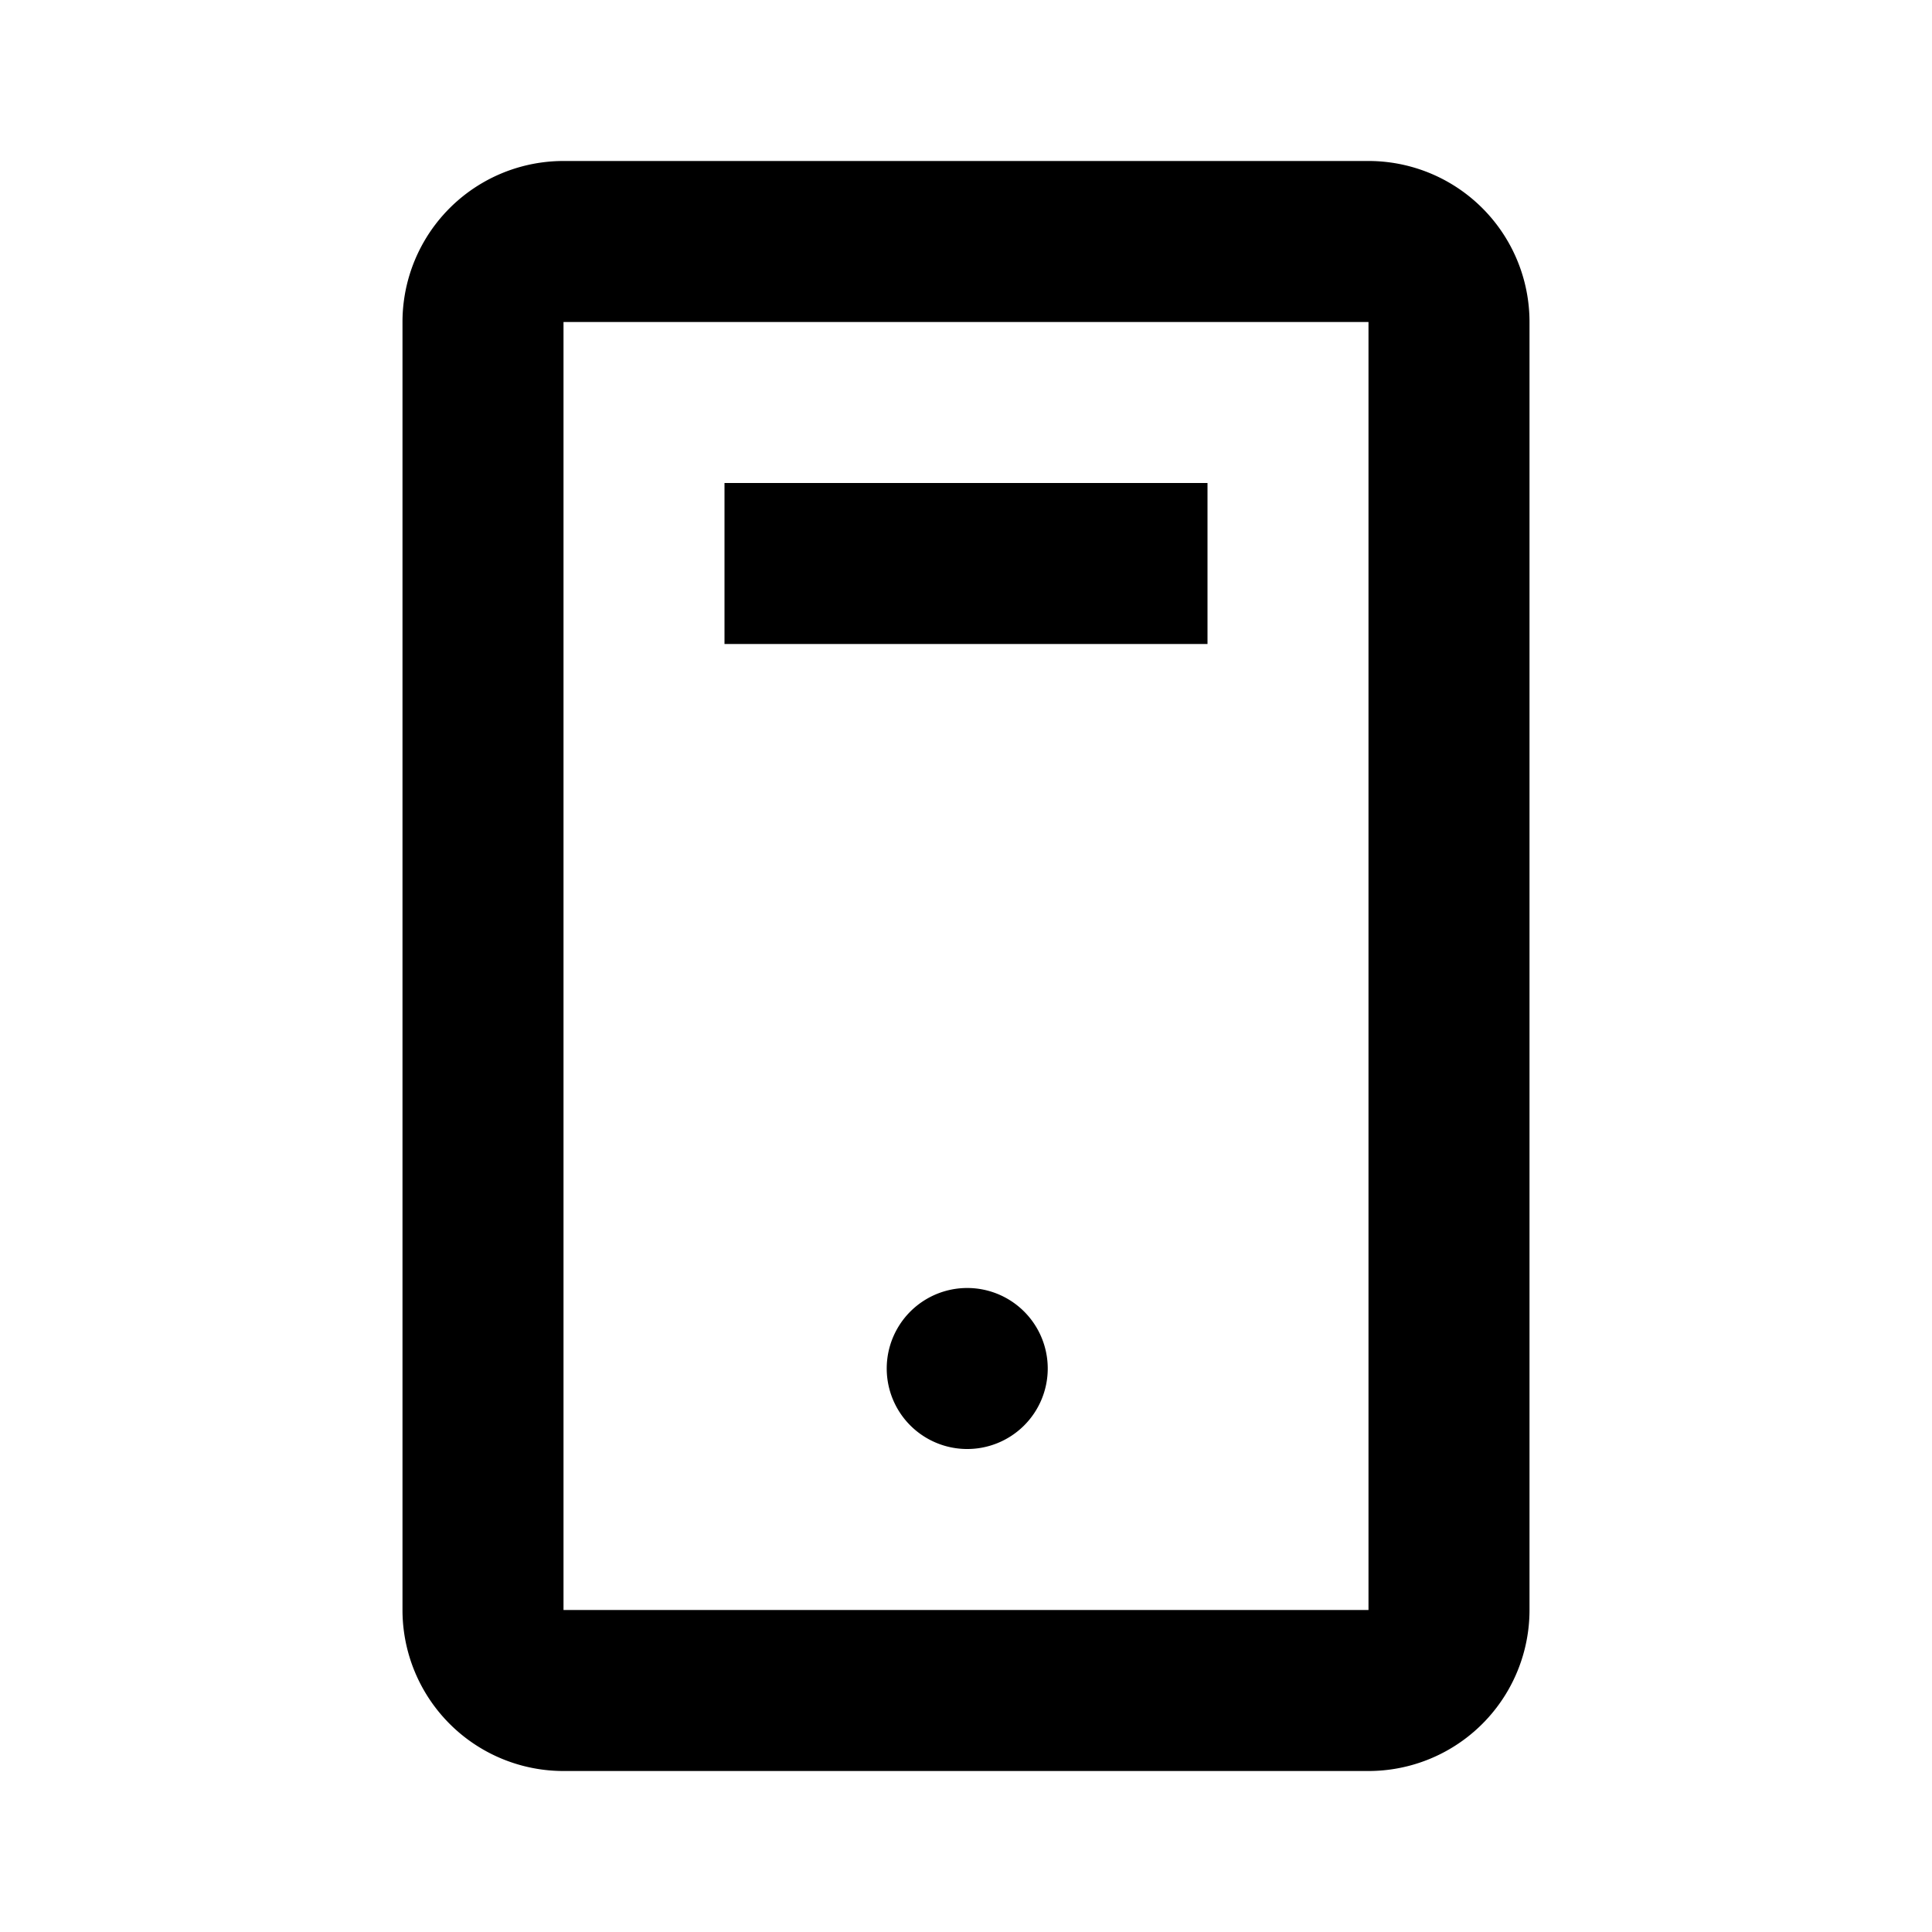 <svg viewBox="0 0 1024 1024" focusable="false"><path d="M725.33 85.33a85.33 85.33 0 0185.34 85.34v682.66a85.33 85.33 0 01-85.34 85.34H298.67a85.33 85.33 0 01-85.34-85.34V170.67a85.33 85.33 0 0185.34-85.34zm0 85.34H298.67v682.66h426.66V170.67zM512 682.67a42.67 42.67 0 110 85.33 42.67 42.67 0 010-85.33zM640 256v85.33H384V256h256z" /></svg>